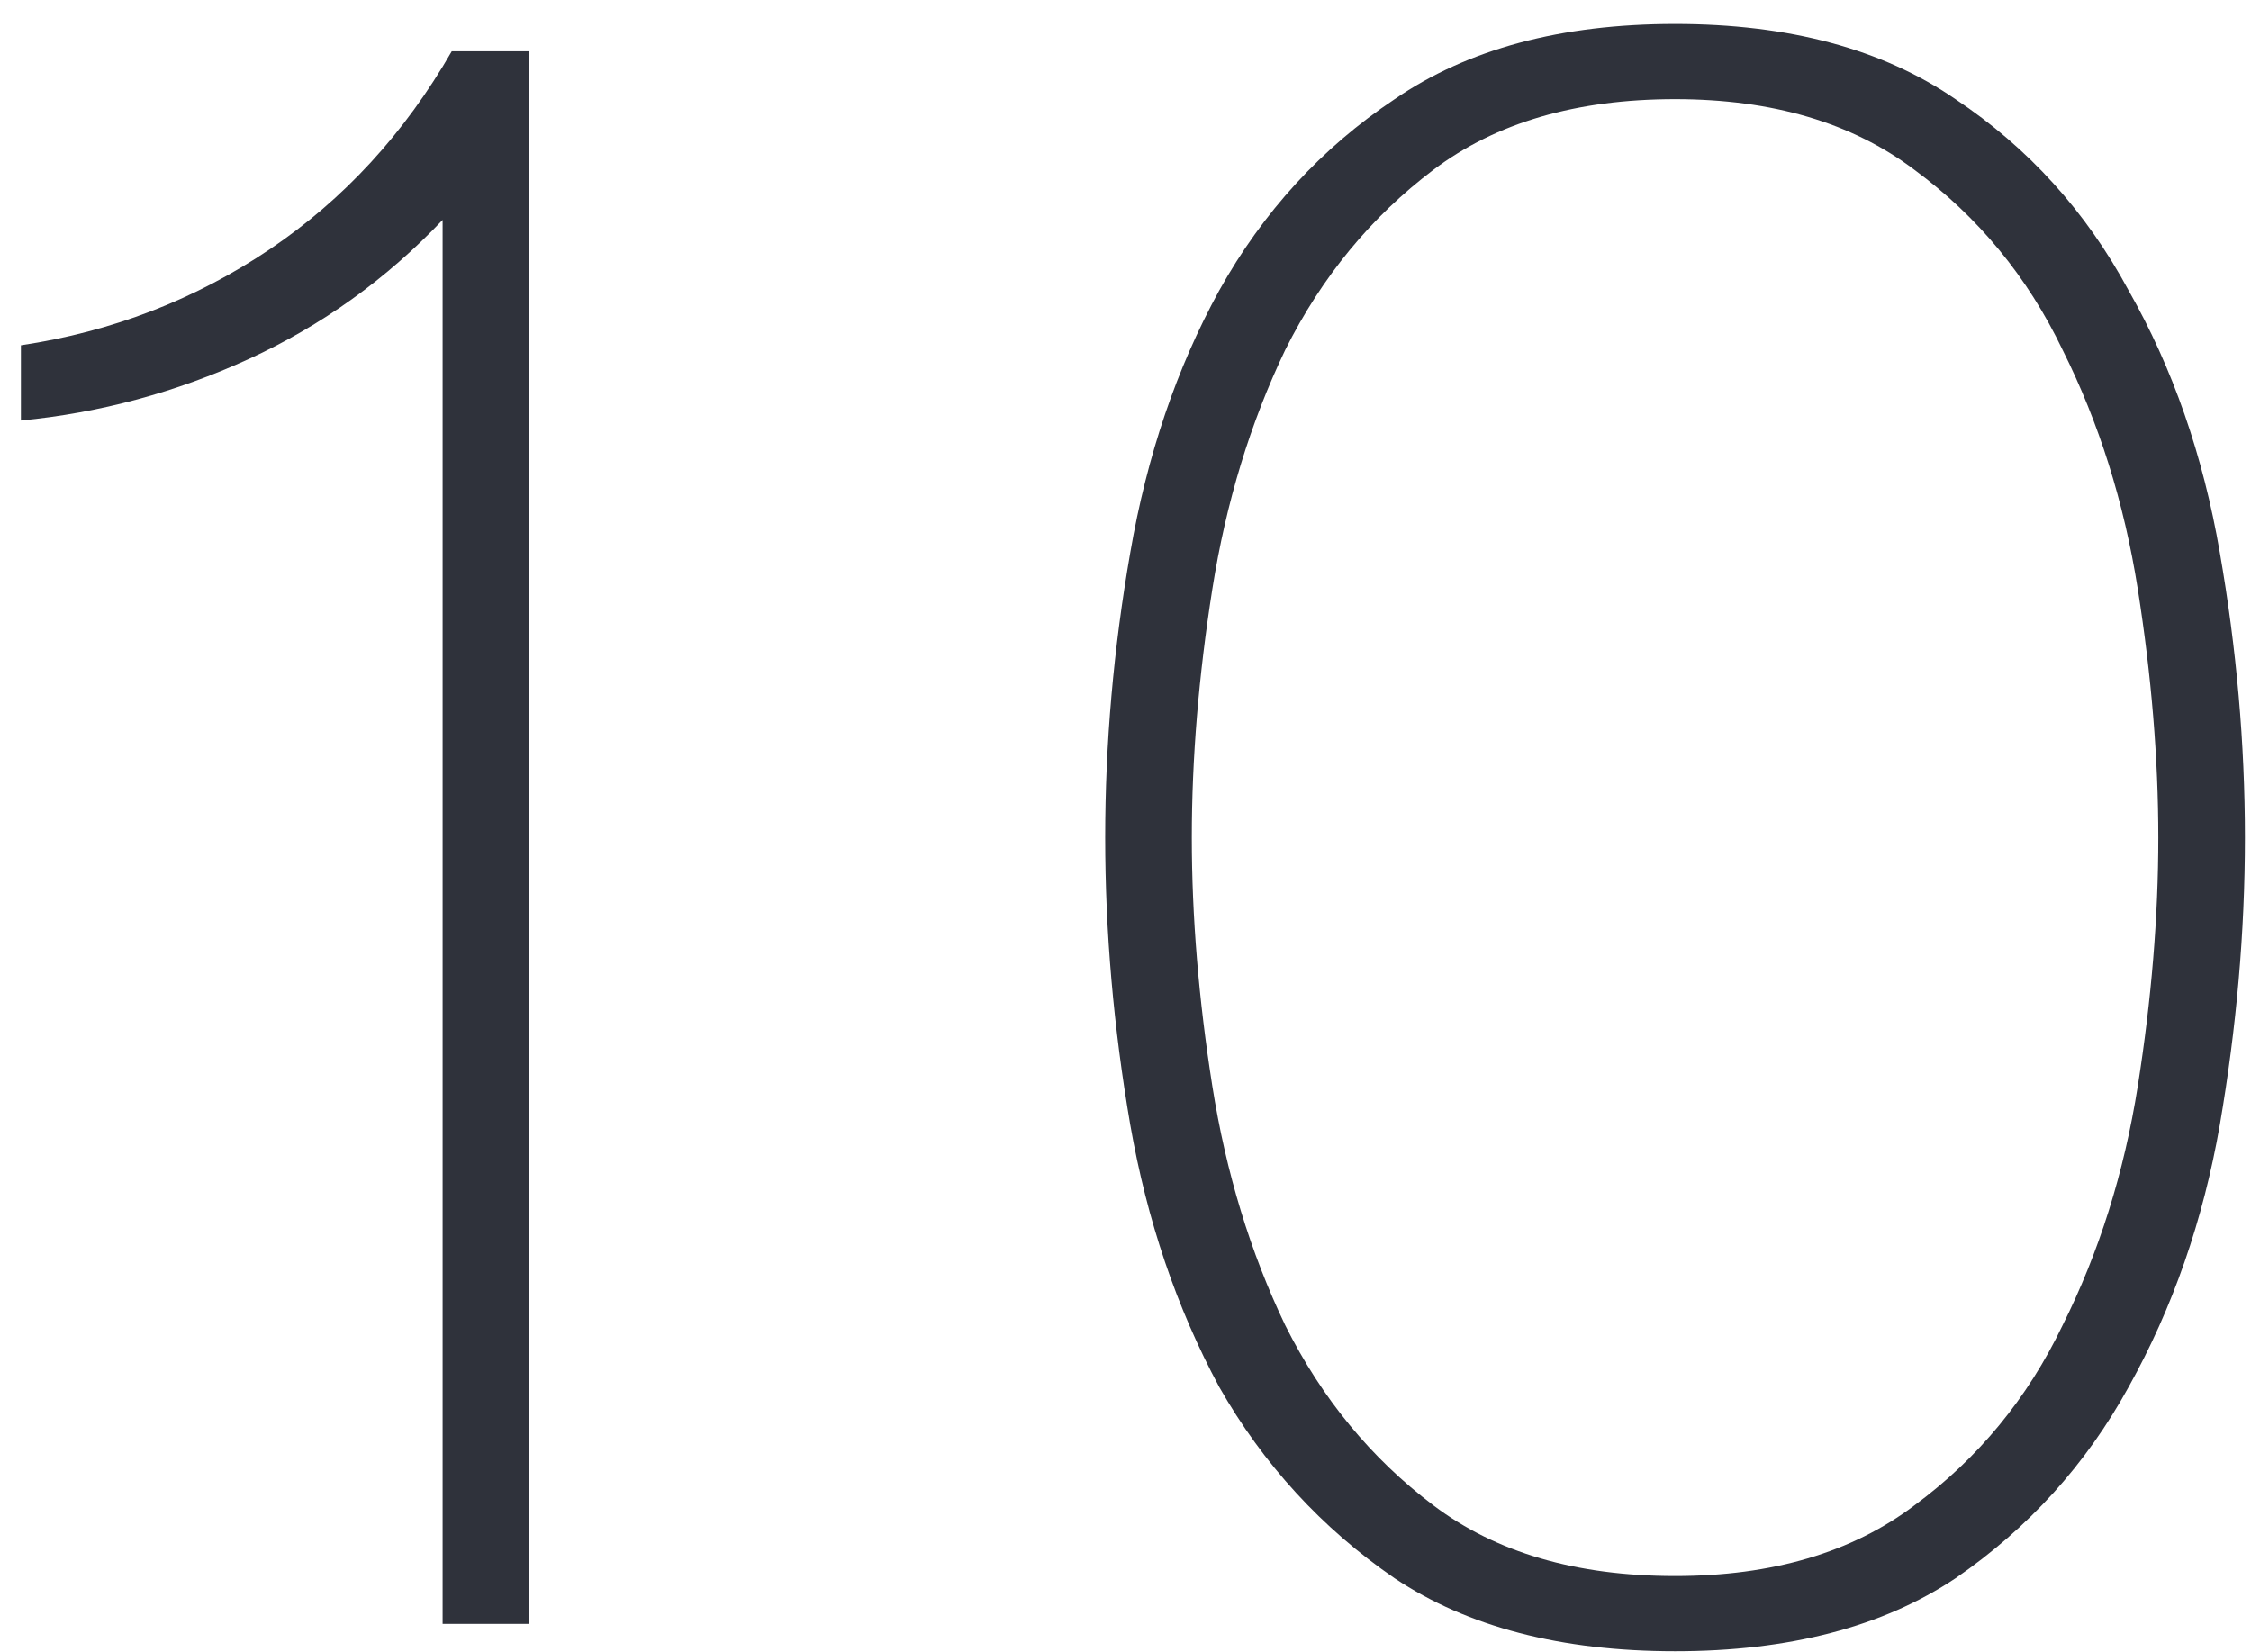 <svg width="79" height="58" viewBox="0 0 79 58" fill="none" xmlns="http://www.w3.org/2000/svg">
<path d="M15.534 7.72C13.56 9.8 11.294 11.427 8.734 12.6C6.174 13.773 3.507 14.493 0.734 14.76V12.12C3.934 11.64 6.84 10.52 9.454 8.76C12.067 7 14.2 4.68 15.854 1.8H18.574V57H15.534V7.72ZM58.787 57.96C54.787 57.96 51.507 57.107 48.947 55.4C46.387 53.64 44.334 51.4 42.787 48.68C41.294 45.907 40.254 42.84 39.667 39.48C39.08 36.067 38.787 32.707 38.787 29.4C38.787 26.093 39.08 22.76 39.667 19.4C40.254 15.987 41.294 12.92 42.787 10.2C44.334 7.427 46.387 5.187 48.947 3.48C51.507 1.72 54.787 0.84 58.787 0.84C62.787 0.84 66.067 1.72 68.627 3.48C71.187 5.187 73.213 7.427 74.707 10.2C76.254 12.92 77.32 15.987 77.907 19.4C78.493 22.76 78.787 26.093 78.787 29.4C78.787 32.707 78.493 36.067 77.907 39.48C77.32 42.84 76.254 45.907 74.707 48.68C73.213 51.4 71.187 53.64 68.627 55.4C66.067 57.107 62.787 57.96 58.787 57.96ZM58.787 55.32C62.2 55.32 65 54.493 67.187 52.84C69.427 51.187 71.16 49.08 72.387 46.52C73.667 43.96 74.547 41.16 75.027 38.12C75.507 35.08 75.747 32.173 75.747 29.4C75.747 26.627 75.507 23.72 75.027 20.68C74.547 17.64 73.667 14.84 72.387 12.28C71.16 9.72 69.427 7.613 67.187 5.96C65 4.307 62.2 3.48 58.787 3.48C55.32 3.48 52.493 4.307 50.307 5.96C48.12 7.613 46.387 9.72 45.107 12.28C43.88 14.84 43.027 17.64 42.547 20.68C42.067 23.72 41.827 26.627 41.827 29.4C41.827 32.173 42.067 35.08 42.547 38.12C43.027 41.16 43.88 43.96 45.107 46.52C46.387 49.08 48.12 51.187 50.307 52.84C52.493 54.493 55.32 55.32 58.787 55.32Z" fill="#2F323B"/>
</svg>
